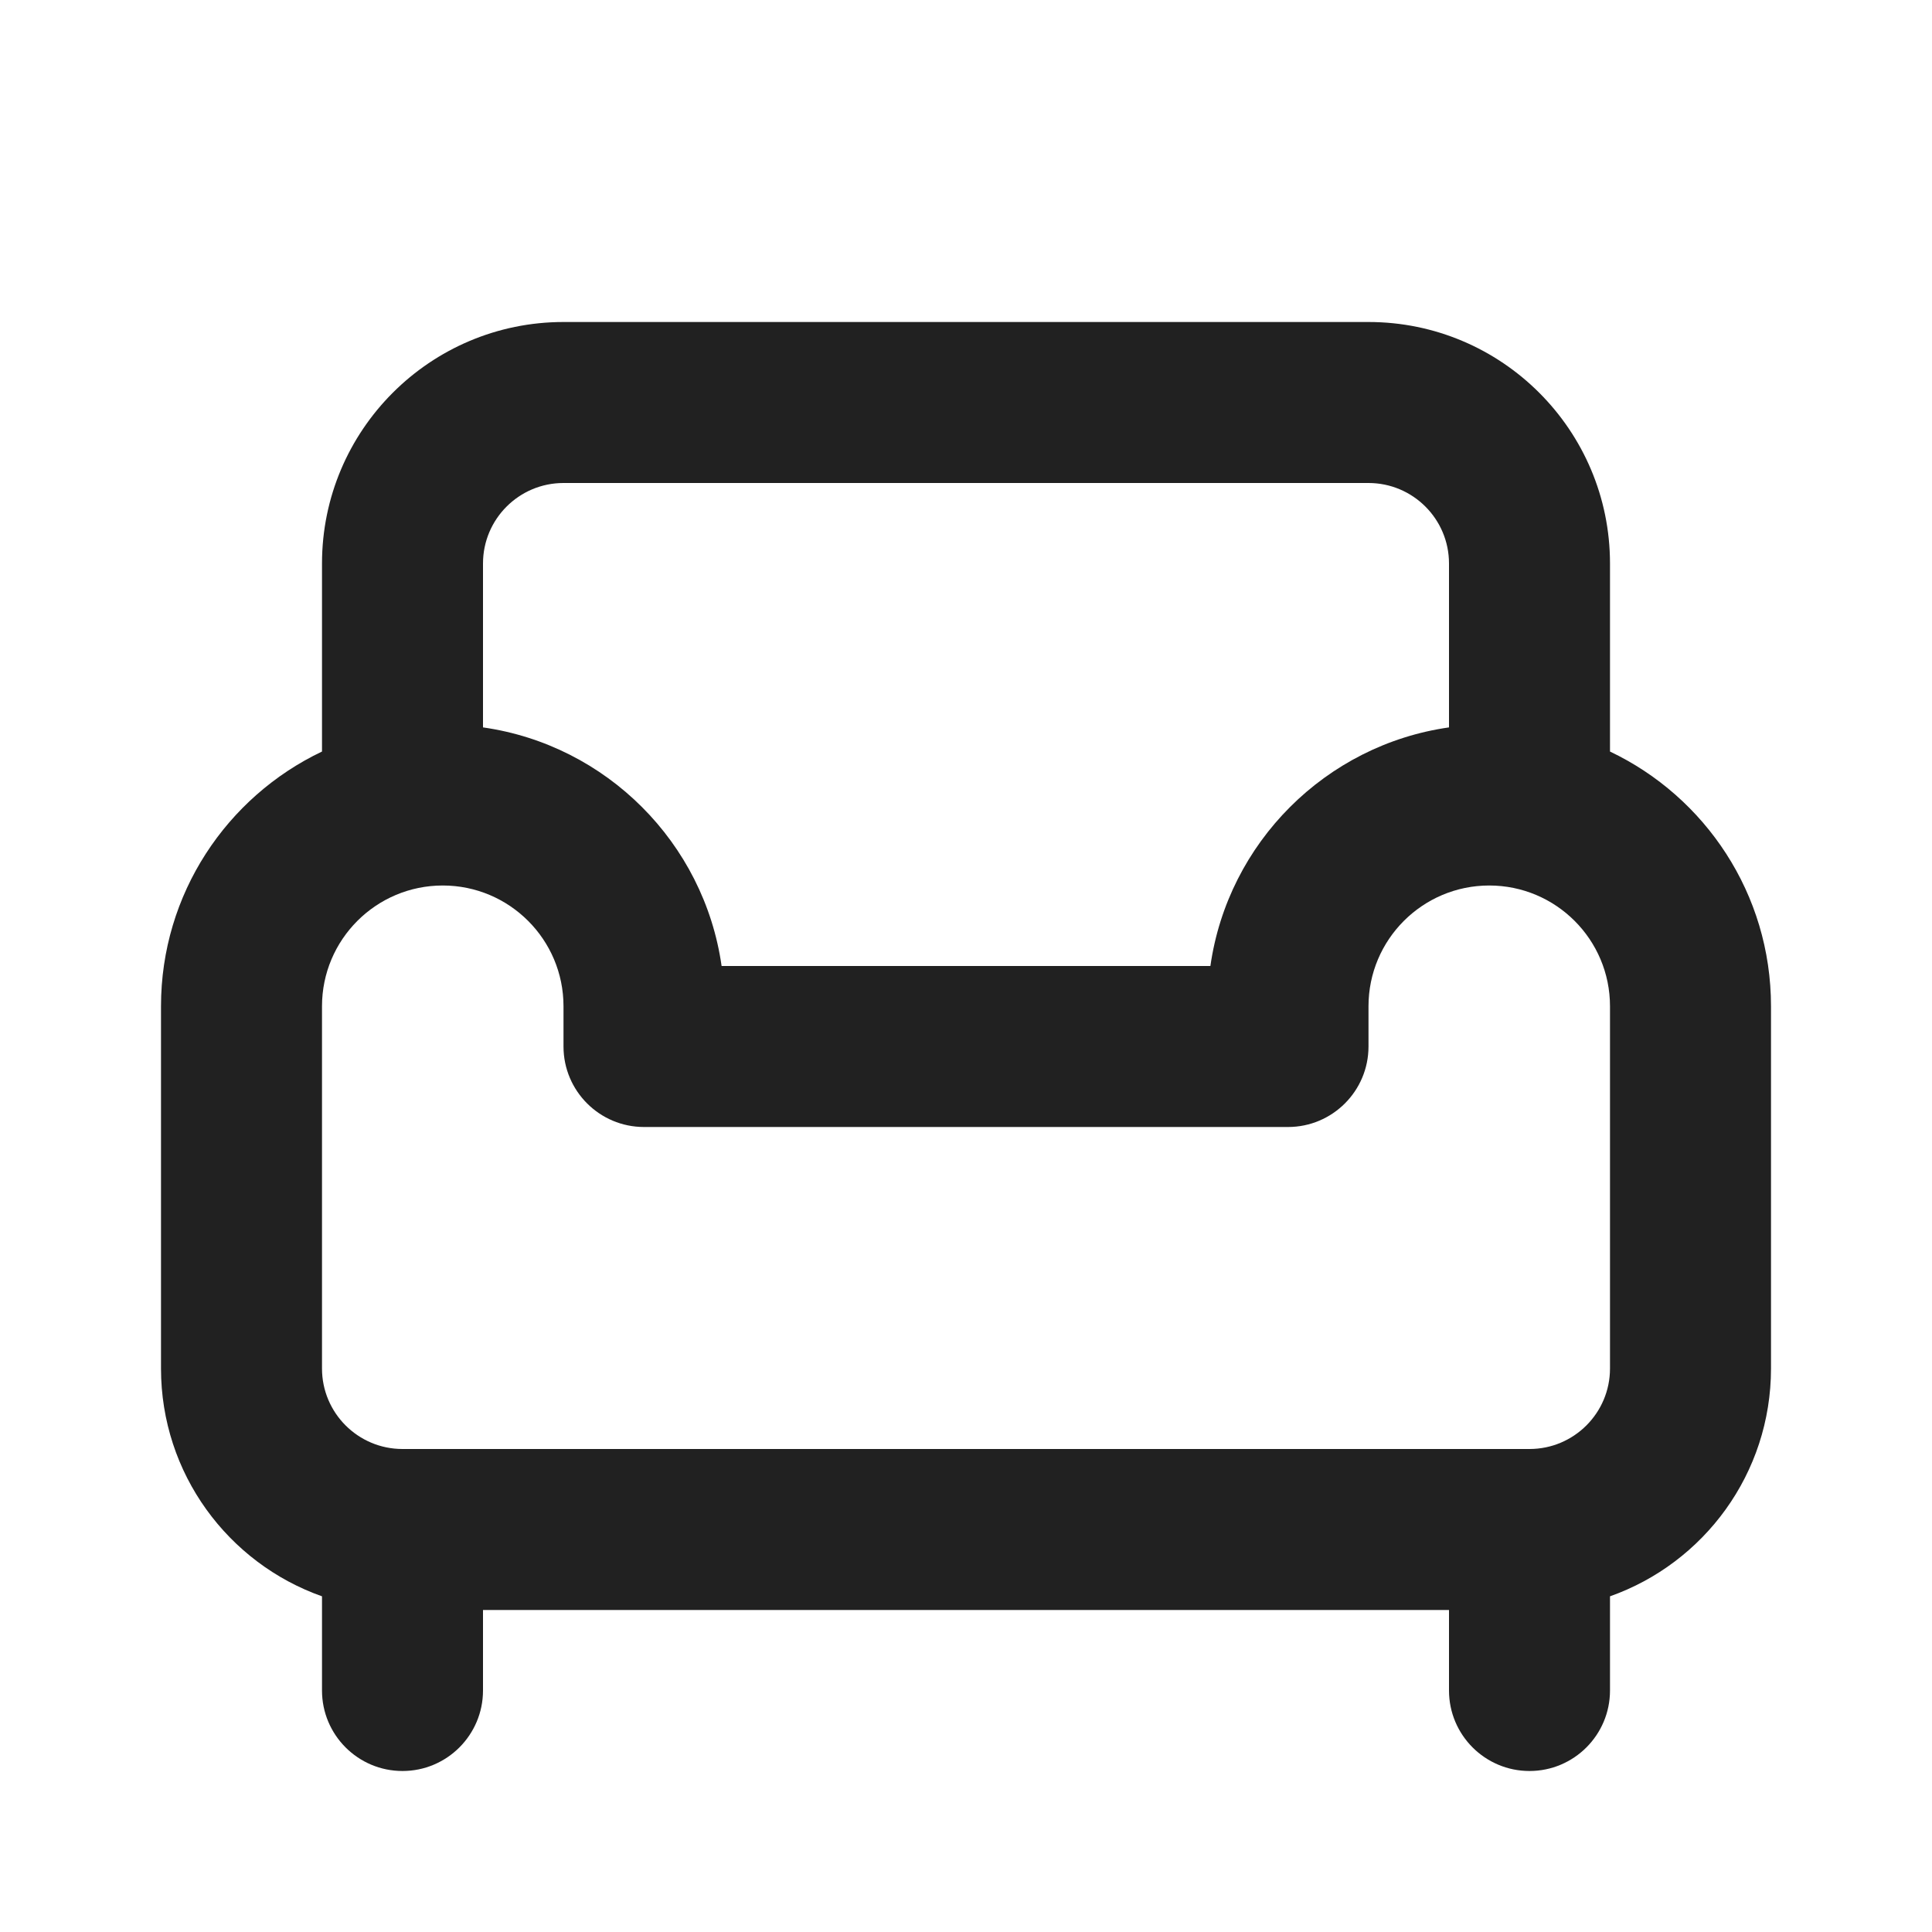 <svg width="12" height="12" viewBox="0 0 12 12" fill="none" xmlns="http://www.w3.org/2000/svg">
<path d="M3.5 2C2.672 2 2 2.672 2 3.5V4.668C1.409 4.949 1 5.552 1 6.25V8.5C1 9.153 1.417 9.709 2 9.915V10.5C2 10.776 2.224 11 2.5 11C2.776 11 3 10.776 3 10.5V10H9V10.5C9 10.776 9.224 11 9.5 11C9.776 11 10 10.776 10 10.5V9.915C10.583 9.709 11 9.153 11 8.5V6.25C11 5.552 10.591 4.949 10 4.668V3.5C10 2.672 9.328 2 8.5 2H3.5ZM9.5 9H2.5C2.224 9 2 8.776 2 8.5V6.25C2 5.836 2.336 5.5 2.75 5.5C3.164 5.5 3.5 5.836 3.5 6.25V6.5C3.5 6.776 3.724 7 4 7H8C8.276 7 8.5 6.776 8.5 6.5V6.25C8.5 5.836 8.836 5.5 9.25 5.5C9.664 5.5 10 5.836 10 6.25V8.5C10 8.776 9.776 9 9.5 9ZM9 4.518C8.234 4.627 7.627 5.234 7.518 6H4.482C4.373 5.234 3.766 4.627 3 4.518V3.5C3 3.224 3.224 3 3.5 3H8.5C8.776 3 9 3.224 9 3.5V4.518Z" fill="#212121"/>
</svg>

